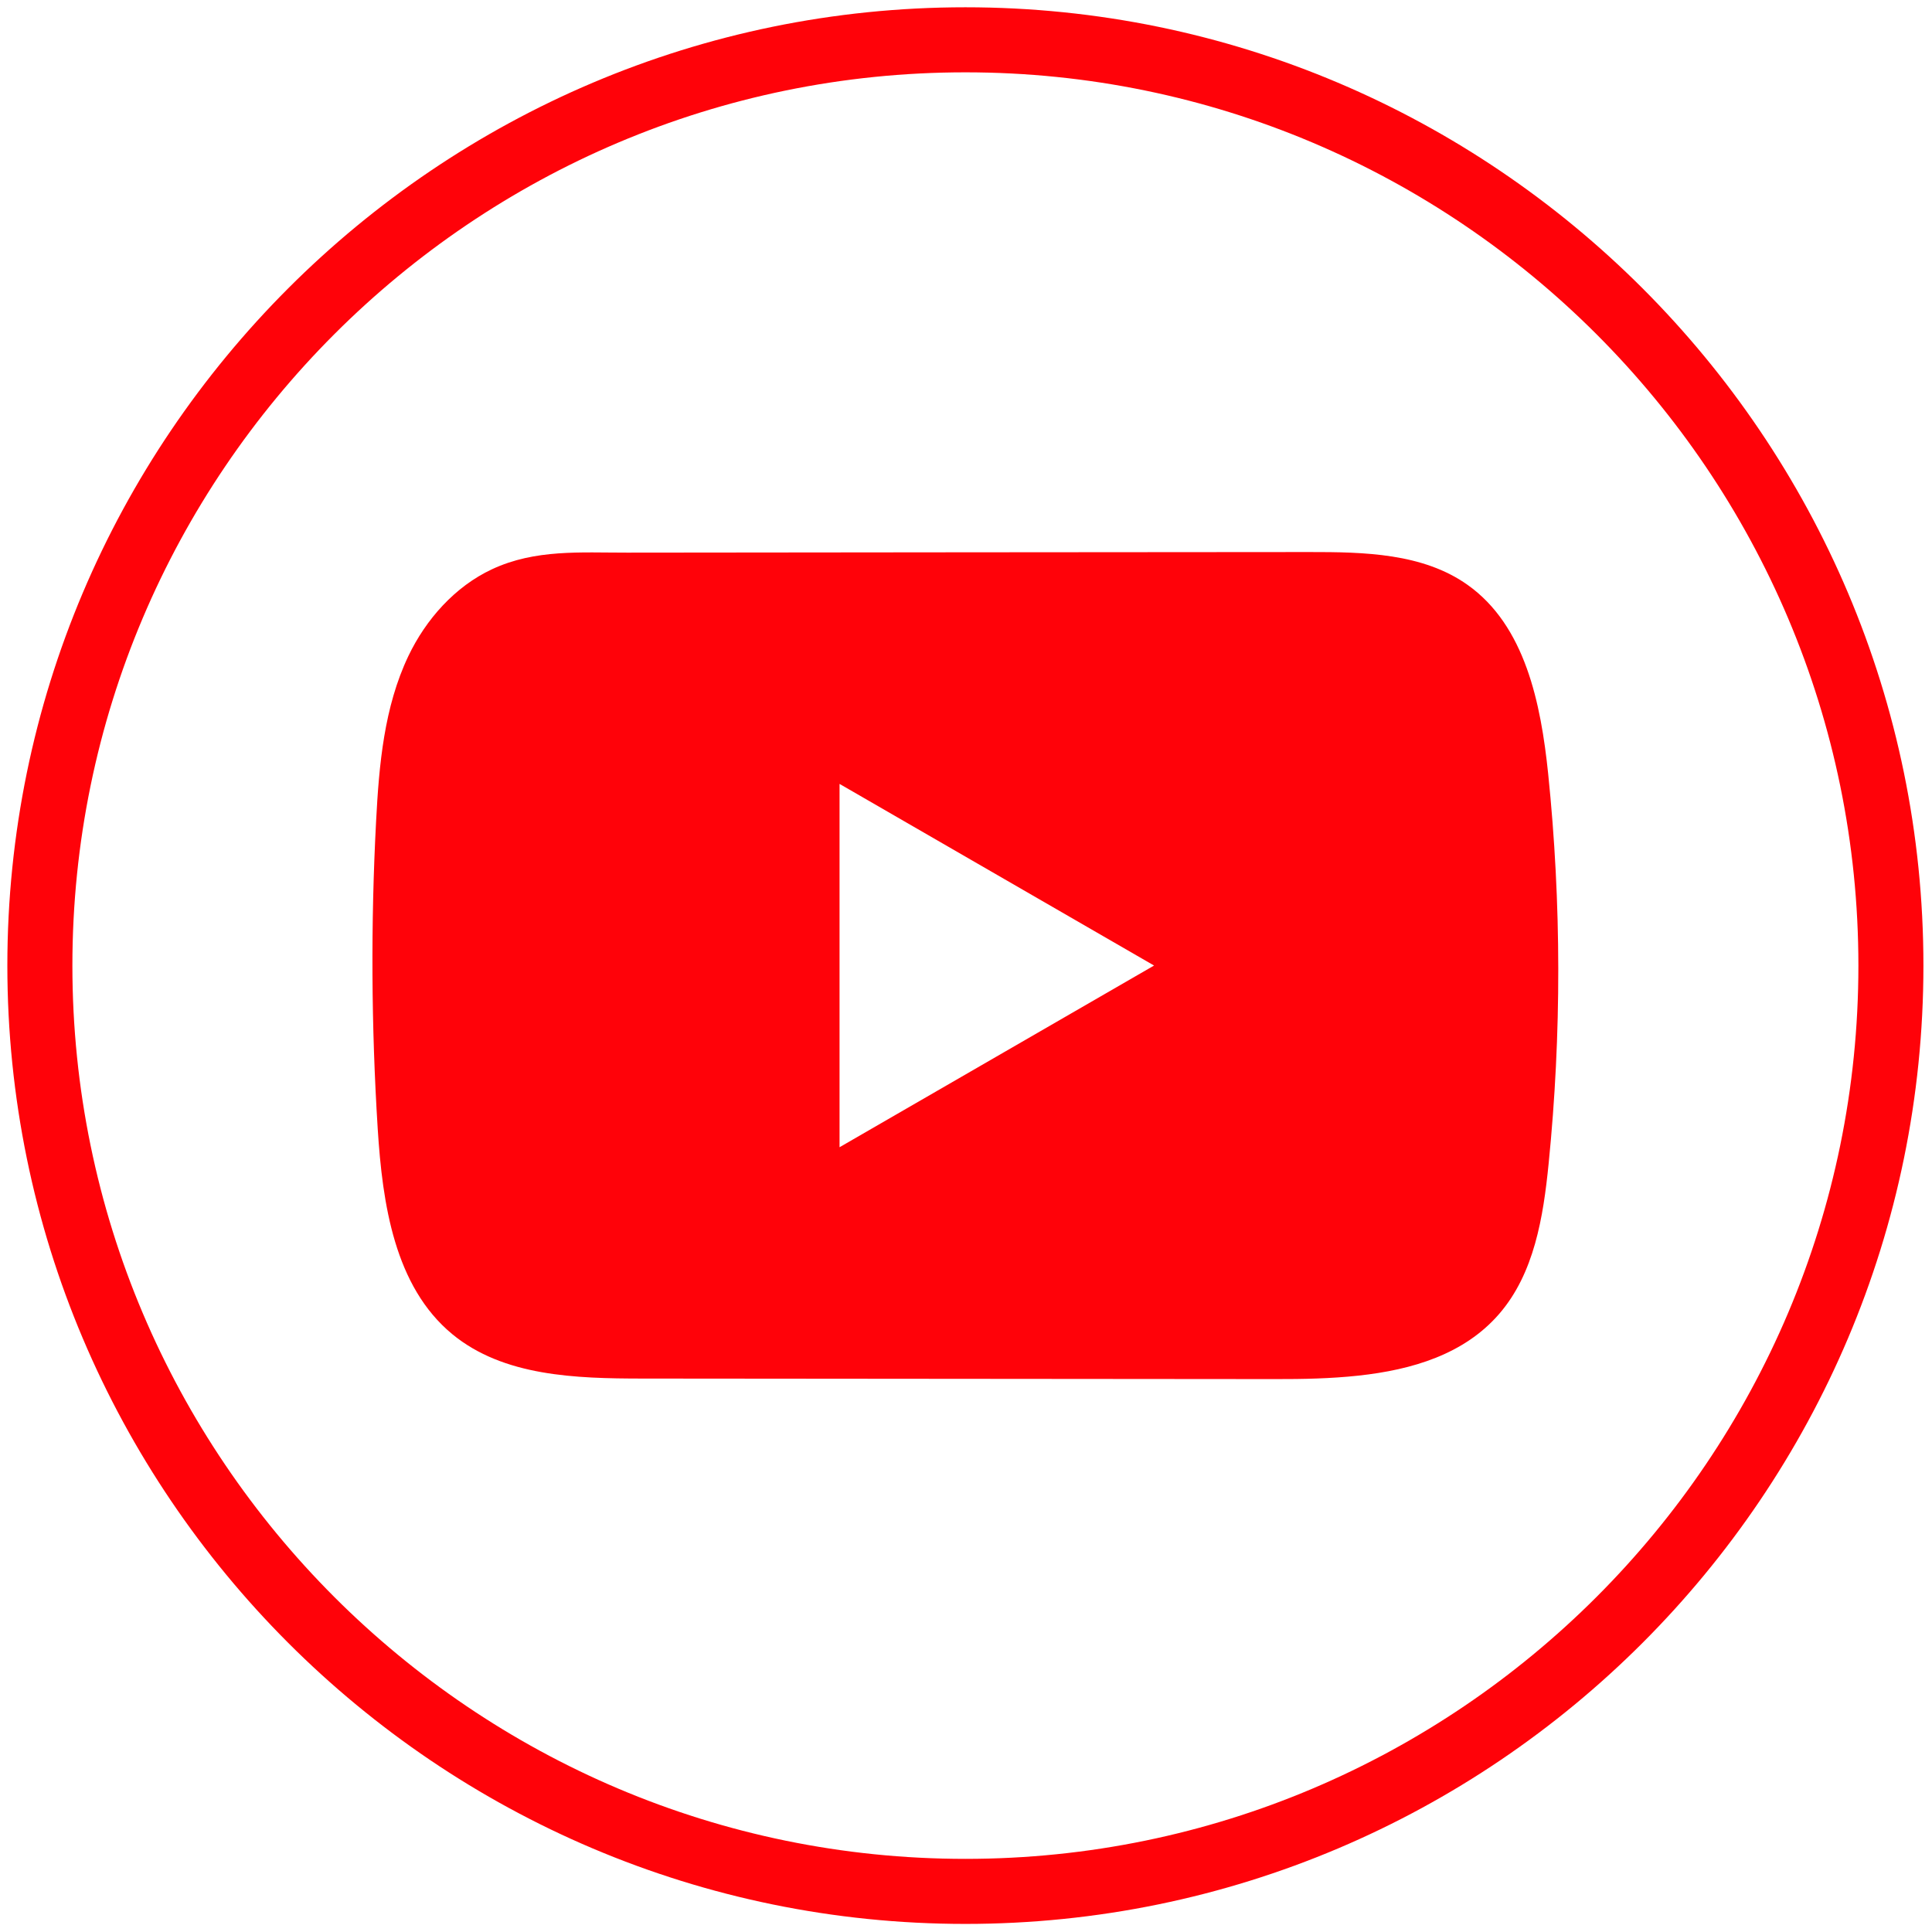 <svg width="164" height="164" viewBox="0 0 164 164" fill="none" xmlns="http://www.w3.org/2000/svg">
<path d="M81.948 163.314C37.104 163.314 0.624 126.823 0.624 81.966C0.624 37.109 37.104 0.618 81.948 0.618C126.792 0.618 163.272 37.109 163.272 81.966C163.272 126.823 126.792 163.314 81.948 163.314ZM81.948 6.14C40.152 6.14 6.145 40.157 6.145 81.966C6.145 123.775 40.152 157.792 81.948 157.792C123.745 157.792 157.752 123.775 157.752 81.966C157.752 40.157 123.745 6.14 81.948 6.14Z" fill="#FF0209"/>
<path d="M131.418 65.681C130.8 59.712 129.47 53.112 124.573 49.645C120.78 46.955 115.795 46.856 111.141 46.861C101.303 46.867 91.46 46.878 81.623 46.883C72.16 46.895 62.698 46.9 53.236 46.911C49.283 46.917 45.44 46.607 41.769 48.319C38.617 49.788 36.149 52.582 34.664 55.691C32.605 60.015 32.174 64.914 31.926 69.696C31.468 78.404 31.517 87.135 32.064 95.838C32.467 102.189 33.488 109.207 38.396 113.255C42.746 116.839 48.885 117.016 54.527 117.021C72.436 117.038 90.351 117.055 108.265 117.066C110.562 117.071 112.957 117.027 115.298 116.773C119.902 116.276 124.291 114.956 127.25 111.543C130.237 108.103 131.004 103.315 131.457 98.781C132.561 87.781 132.55 76.676 131.418 65.681ZM71.266 97.384V66.543L97.963 81.961L71.266 97.384Z" fill="#FF0209"/>
</svg>
